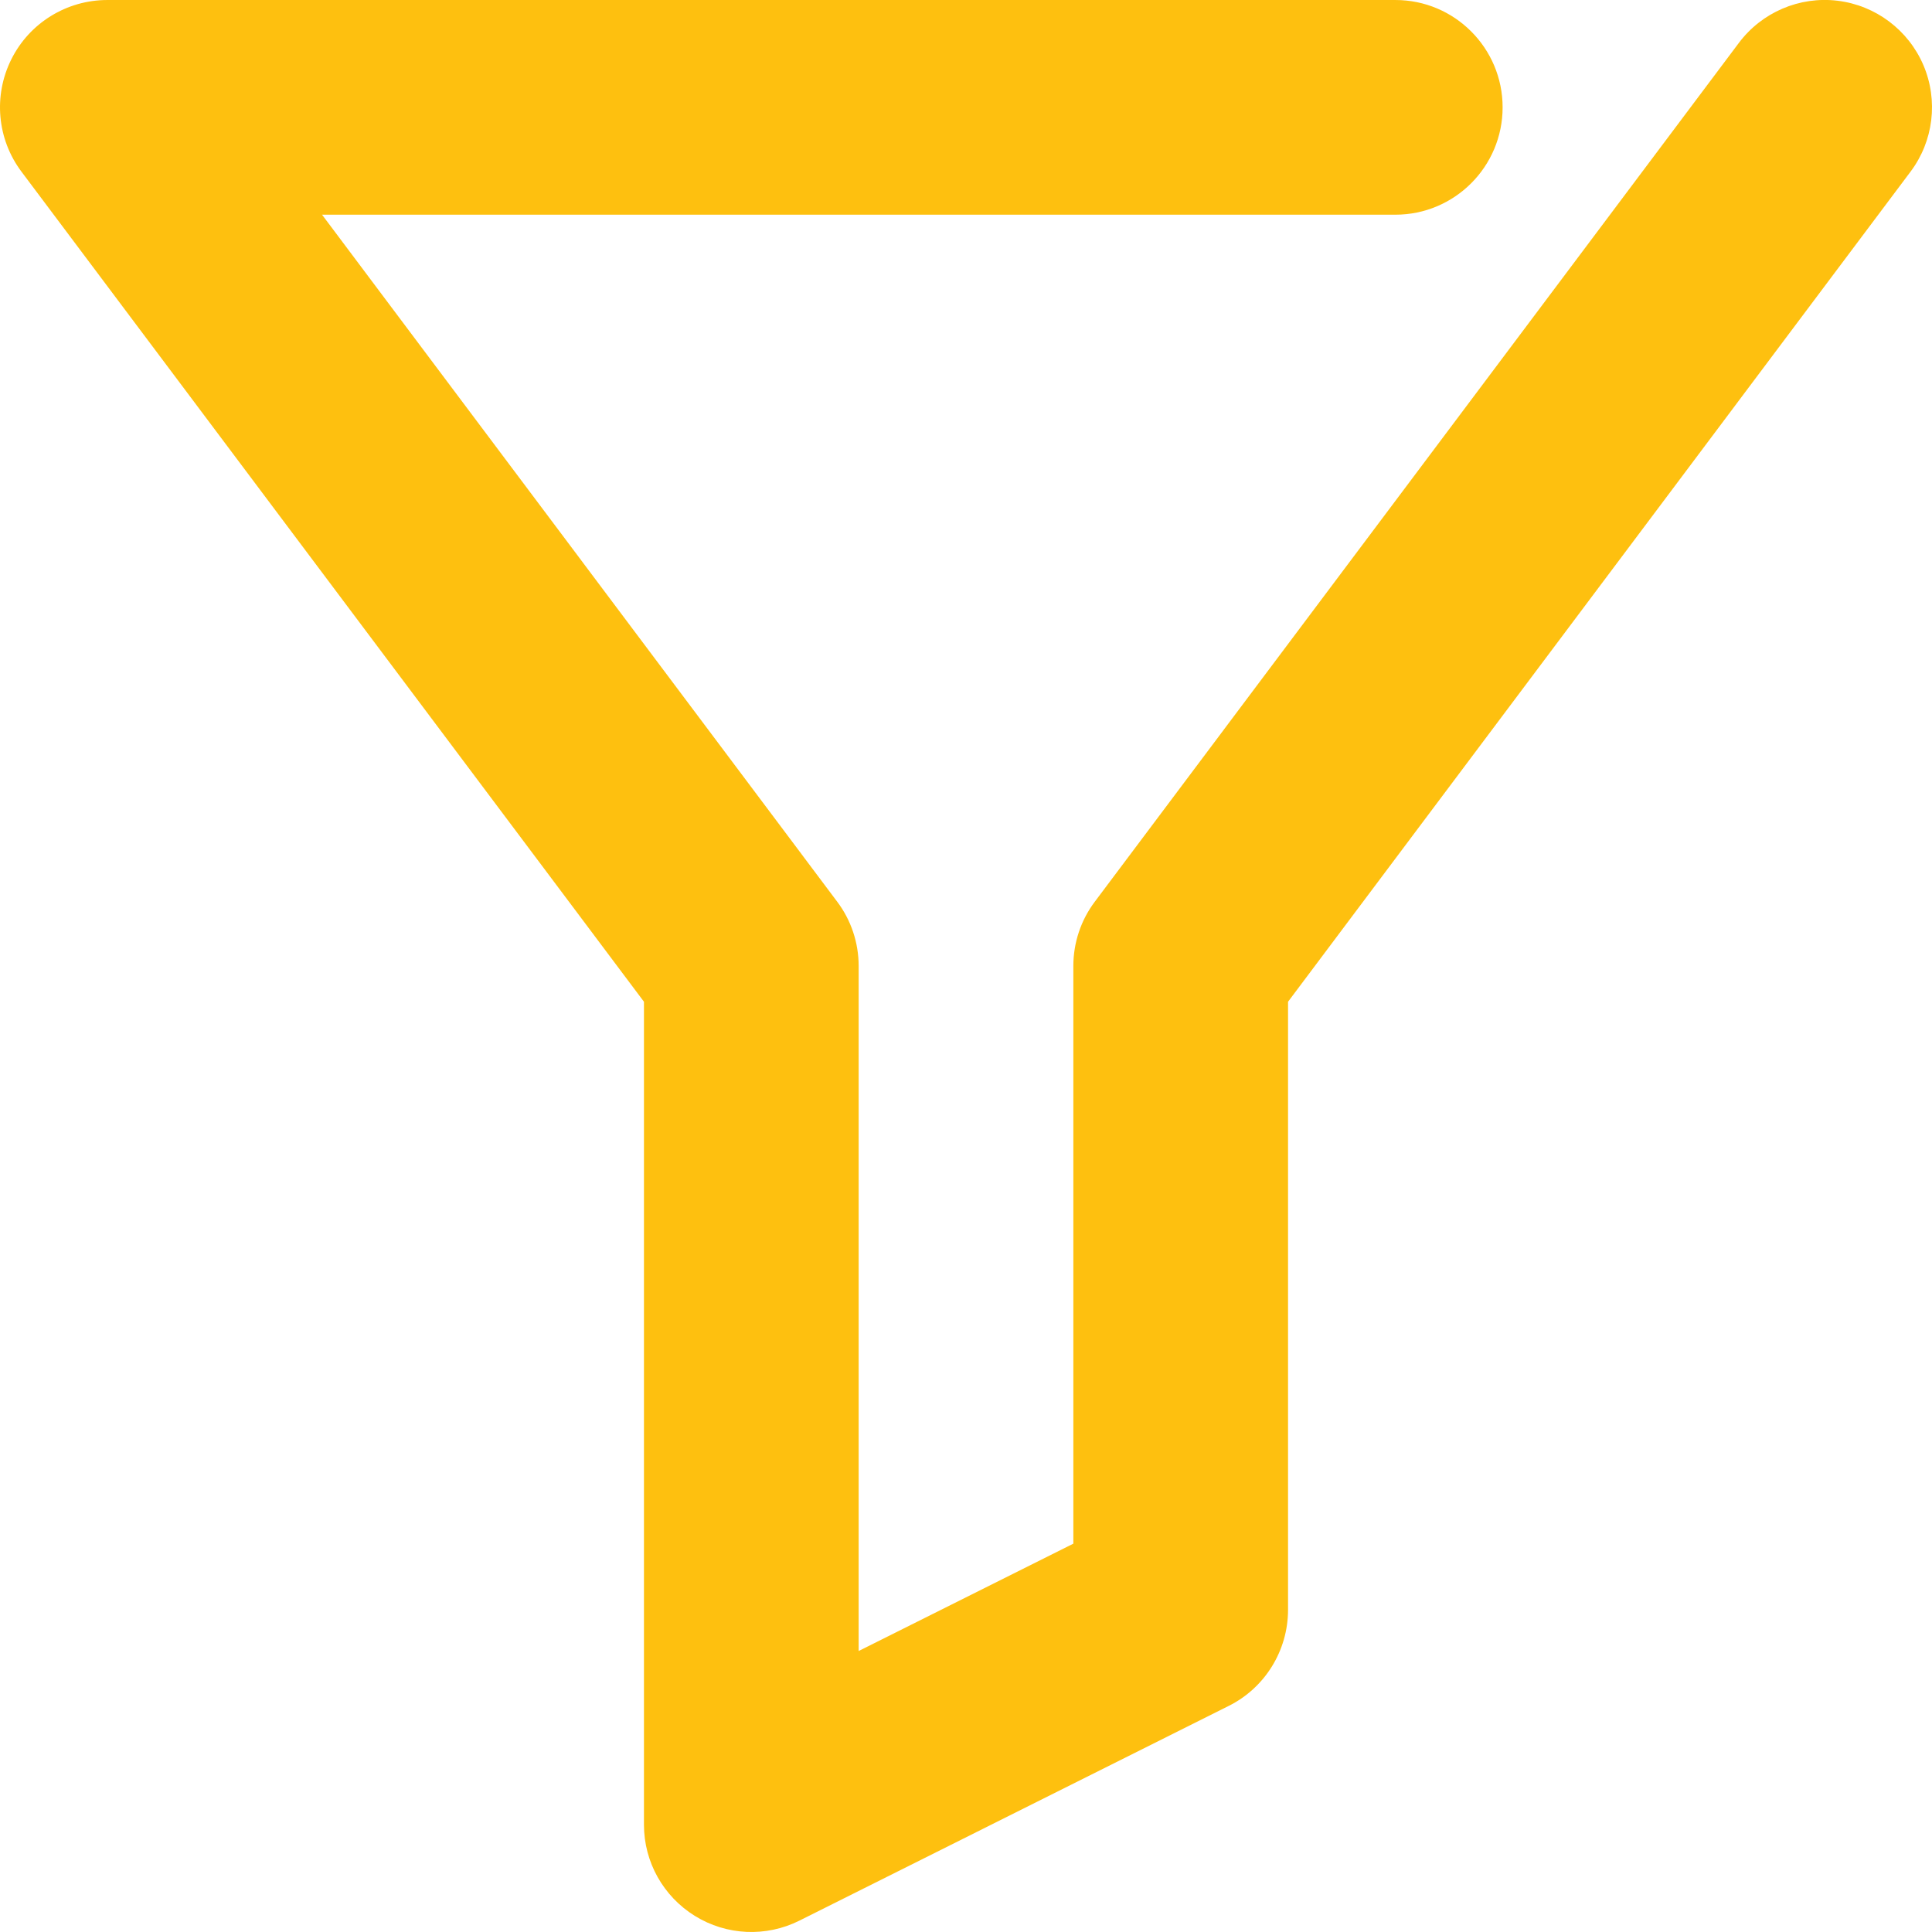 <?xml version="1.0" encoding="UTF-8"?>
<svg width="16px" height="16px" viewBox="0 0 16 16" version="1.1" xmlns="http://www.w3.org/2000/svg" xmlns:xlink="http://www.w3.org/1999/xlink">
    <!-- Generator: Sketch 52.5 (67469) - http://www.bohemiancoding.com/sketch -->
    <title>Filter-1</title>
    <desc>Created with Sketch.</desc>
    <g id="Page-1" stroke="none" stroke-width="1" fill="none" fill-rule="evenodd">
        <g id="3" transform="translate(-334, -309)" fill="#FEC00F" fill-rule="nonzero">
            <g id="Filter-1" transform="translate(334, 309)">
                <path d="M8.889,8 C8.889,7.808 8.951,7.621 9.067,7.467 L14.4,0.356 C14.59,0.102 14.902,-0.032 15.217,0.006 C15.533,0.044 15.804,0.248 15.929,0.54 C16.053,0.832 16.013,1.168 15.822,1.422 L10.667,8.296 L10.667,13.334 C10.666,13.67 10.476,13.978 10.175,14.128 L6.62,15.906 C6.344,16.044 6.017,16.029 5.755,15.867 C5.493,15.705 5.333,15.42 5.333,15.112 L5.333,8.296 L0.178,1.422 C-0.024,1.153 -0.057,0.793 0.094,0.491 C0.244,0.19 0.552,8.26137929e-05 0.889,8.26157657e-05 L11.556,8.26157657e-05 C12.046,0 12.444,0.398 12.444,0.889 C12.444,1.38 12.046,1.778 11.556,1.778 L2.667,1.778 L6.933,7.467 C7.049,7.621 7.111,7.808 7.111,8 L7.111,13.673 L8.889,12.784 L8.889,8 Z" id="Shape"></path>
            </g>
        </g>
    </g>
</svg>